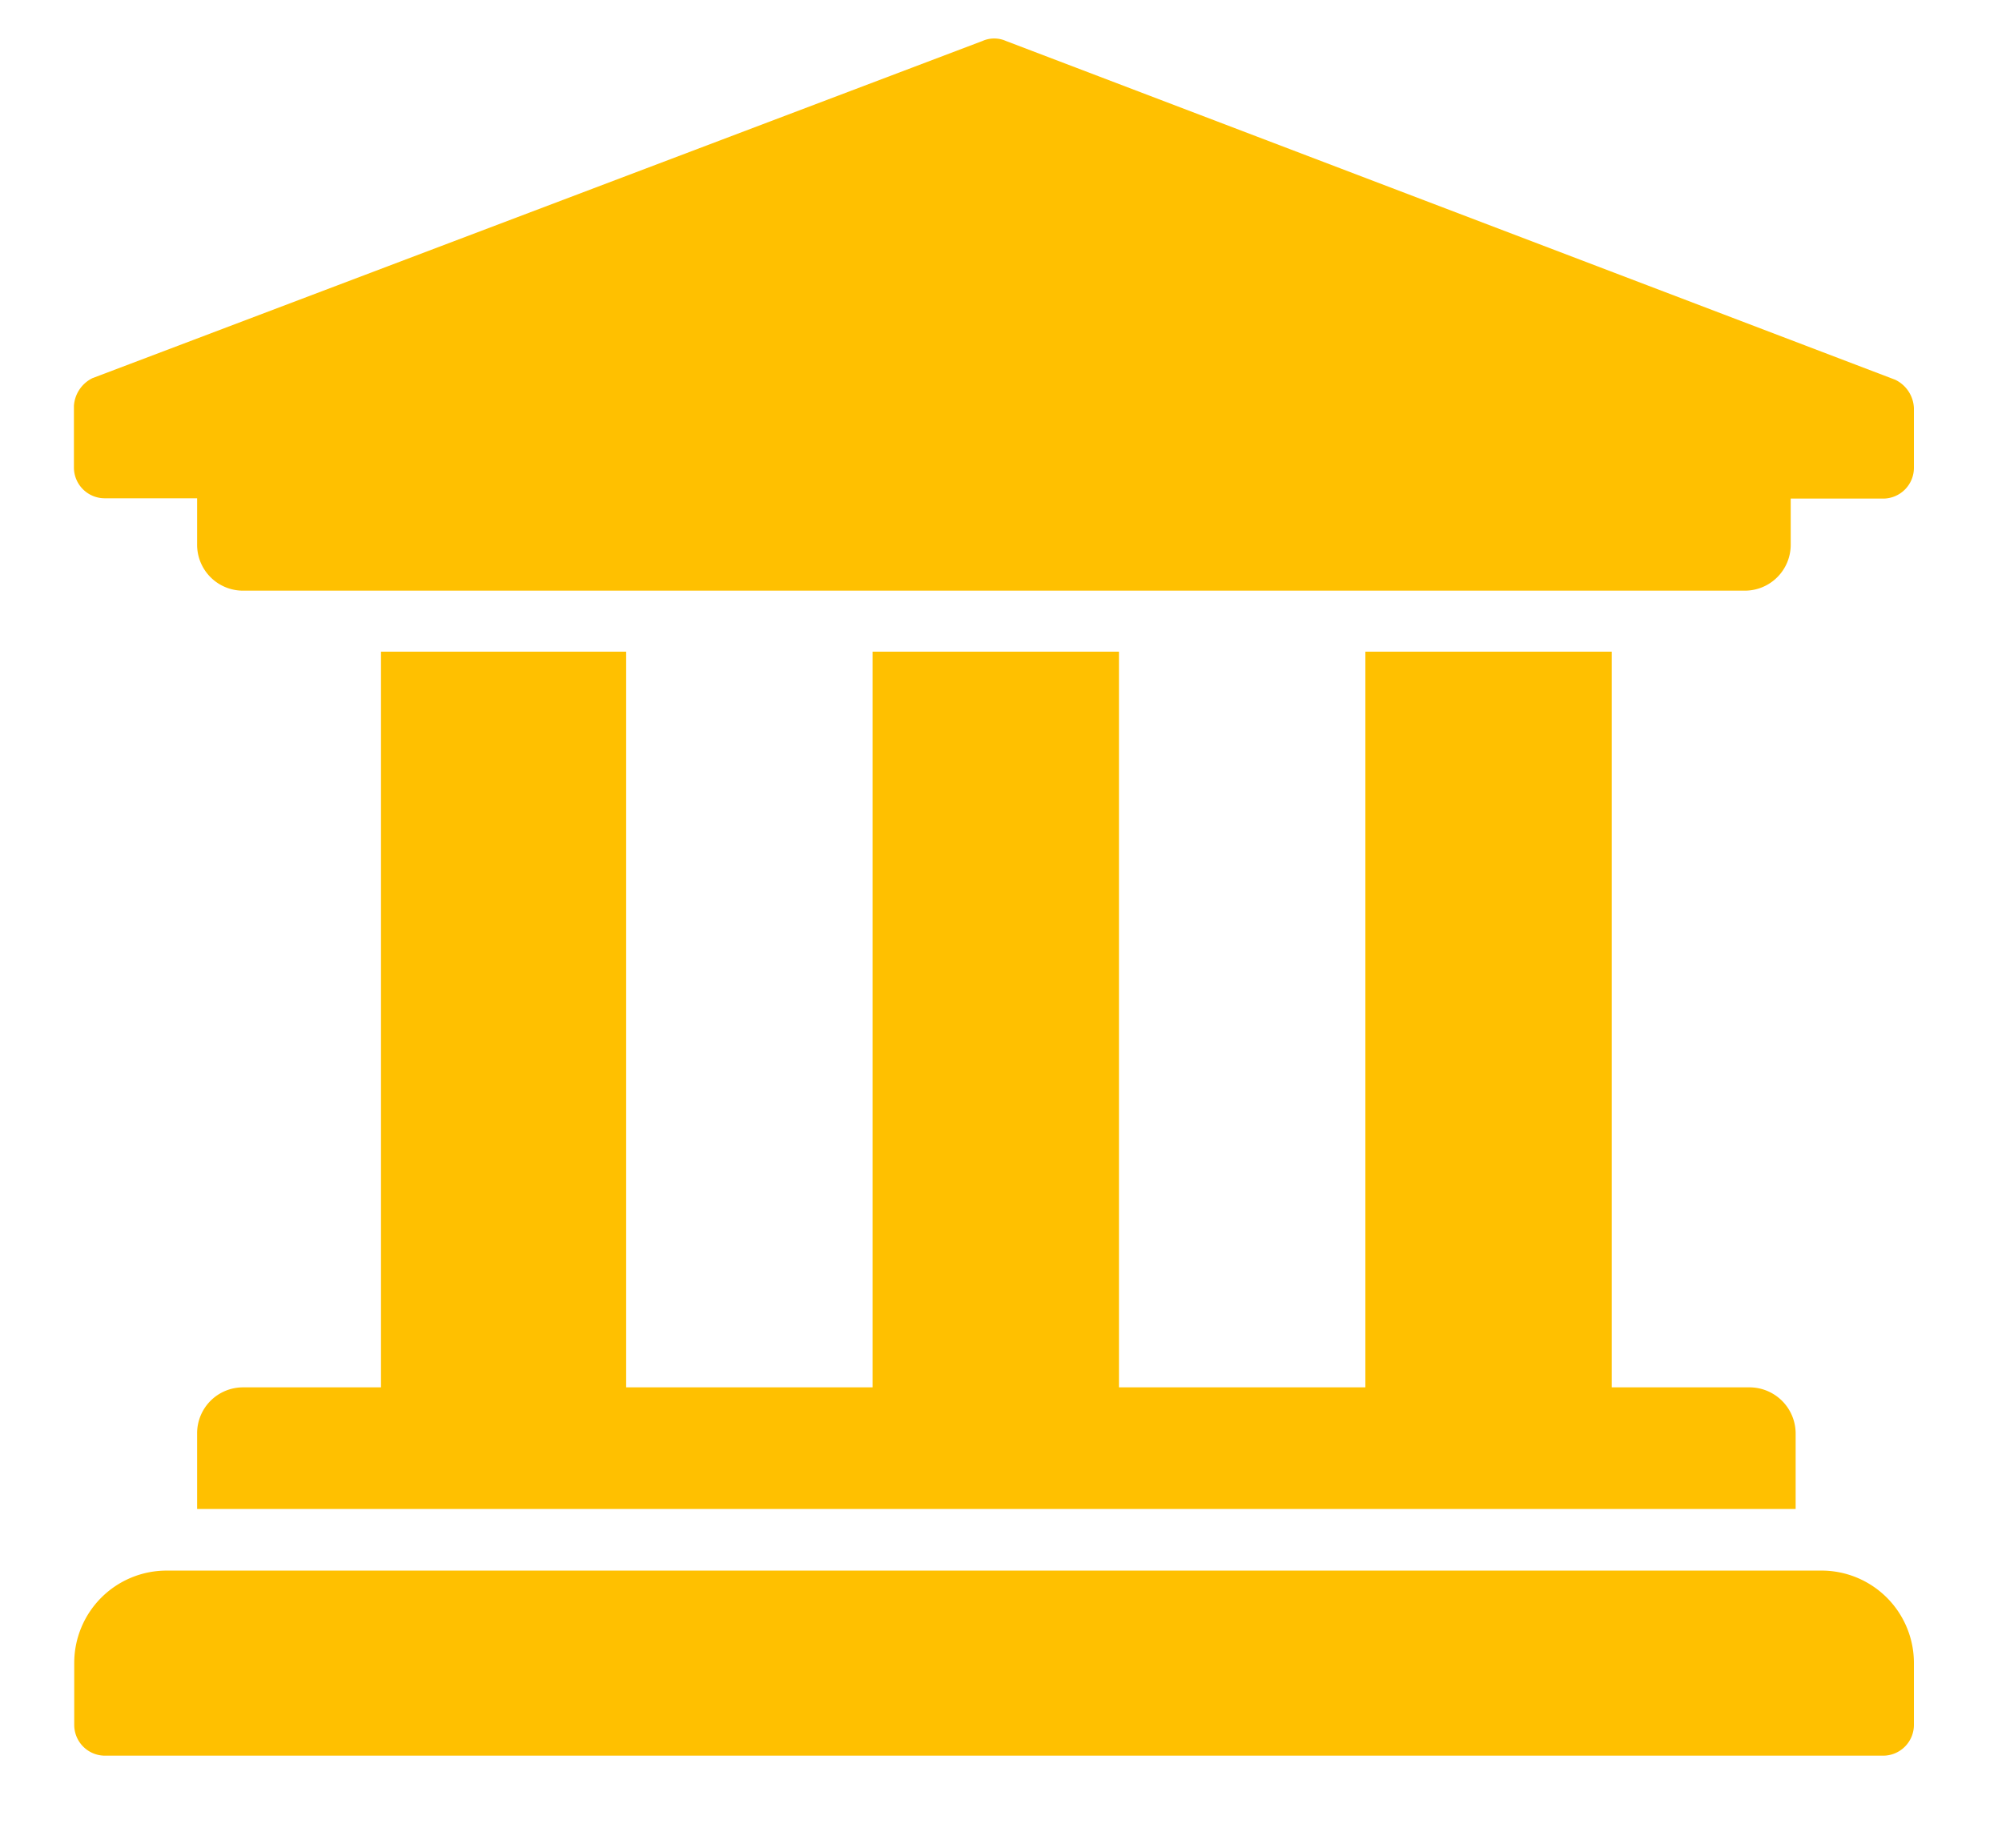 <svg id="Ebene_1" data-name="Ebene 1" xmlns="http://www.w3.org/2000/svg" viewBox="0 0 65 60"><defs><style>.cls-1{fill:#ffc000;}</style></defs><path class="cls-1" d="M62.14,15.19a1,1,0,0,1-1,1h-3v1.5a1.49,1.49,0,0,1-1.49,1.49H7.89A1.49,1.49,0,0,1,6.4,17.68v-1.5h-3a1,1,0,0,1-1-1v-2A1.08,1.08,0,0,1,3,12.28L31.9,1.33a.94.94,0,0,1,.76,0l28.87,11a1.07,1.07,0,0,1,.61.92Zm0,38.82v2a1,1,0,0,1-1,1H3.41a1,1,0,0,1-1-1V54a3,3,0,0,1,3-3H59.16A3,3,0,0,1,62.14,54ZM20.33,21.16V45.05h8V21.16h8V45.05h8V21.16h8V45.05h4.48a1.5,1.5,0,0,1,1.49,1.5V49H6.4V46.55a1.49,1.49,0,0,1,1.49-1.5h4.48V21.16Z"/></svg>